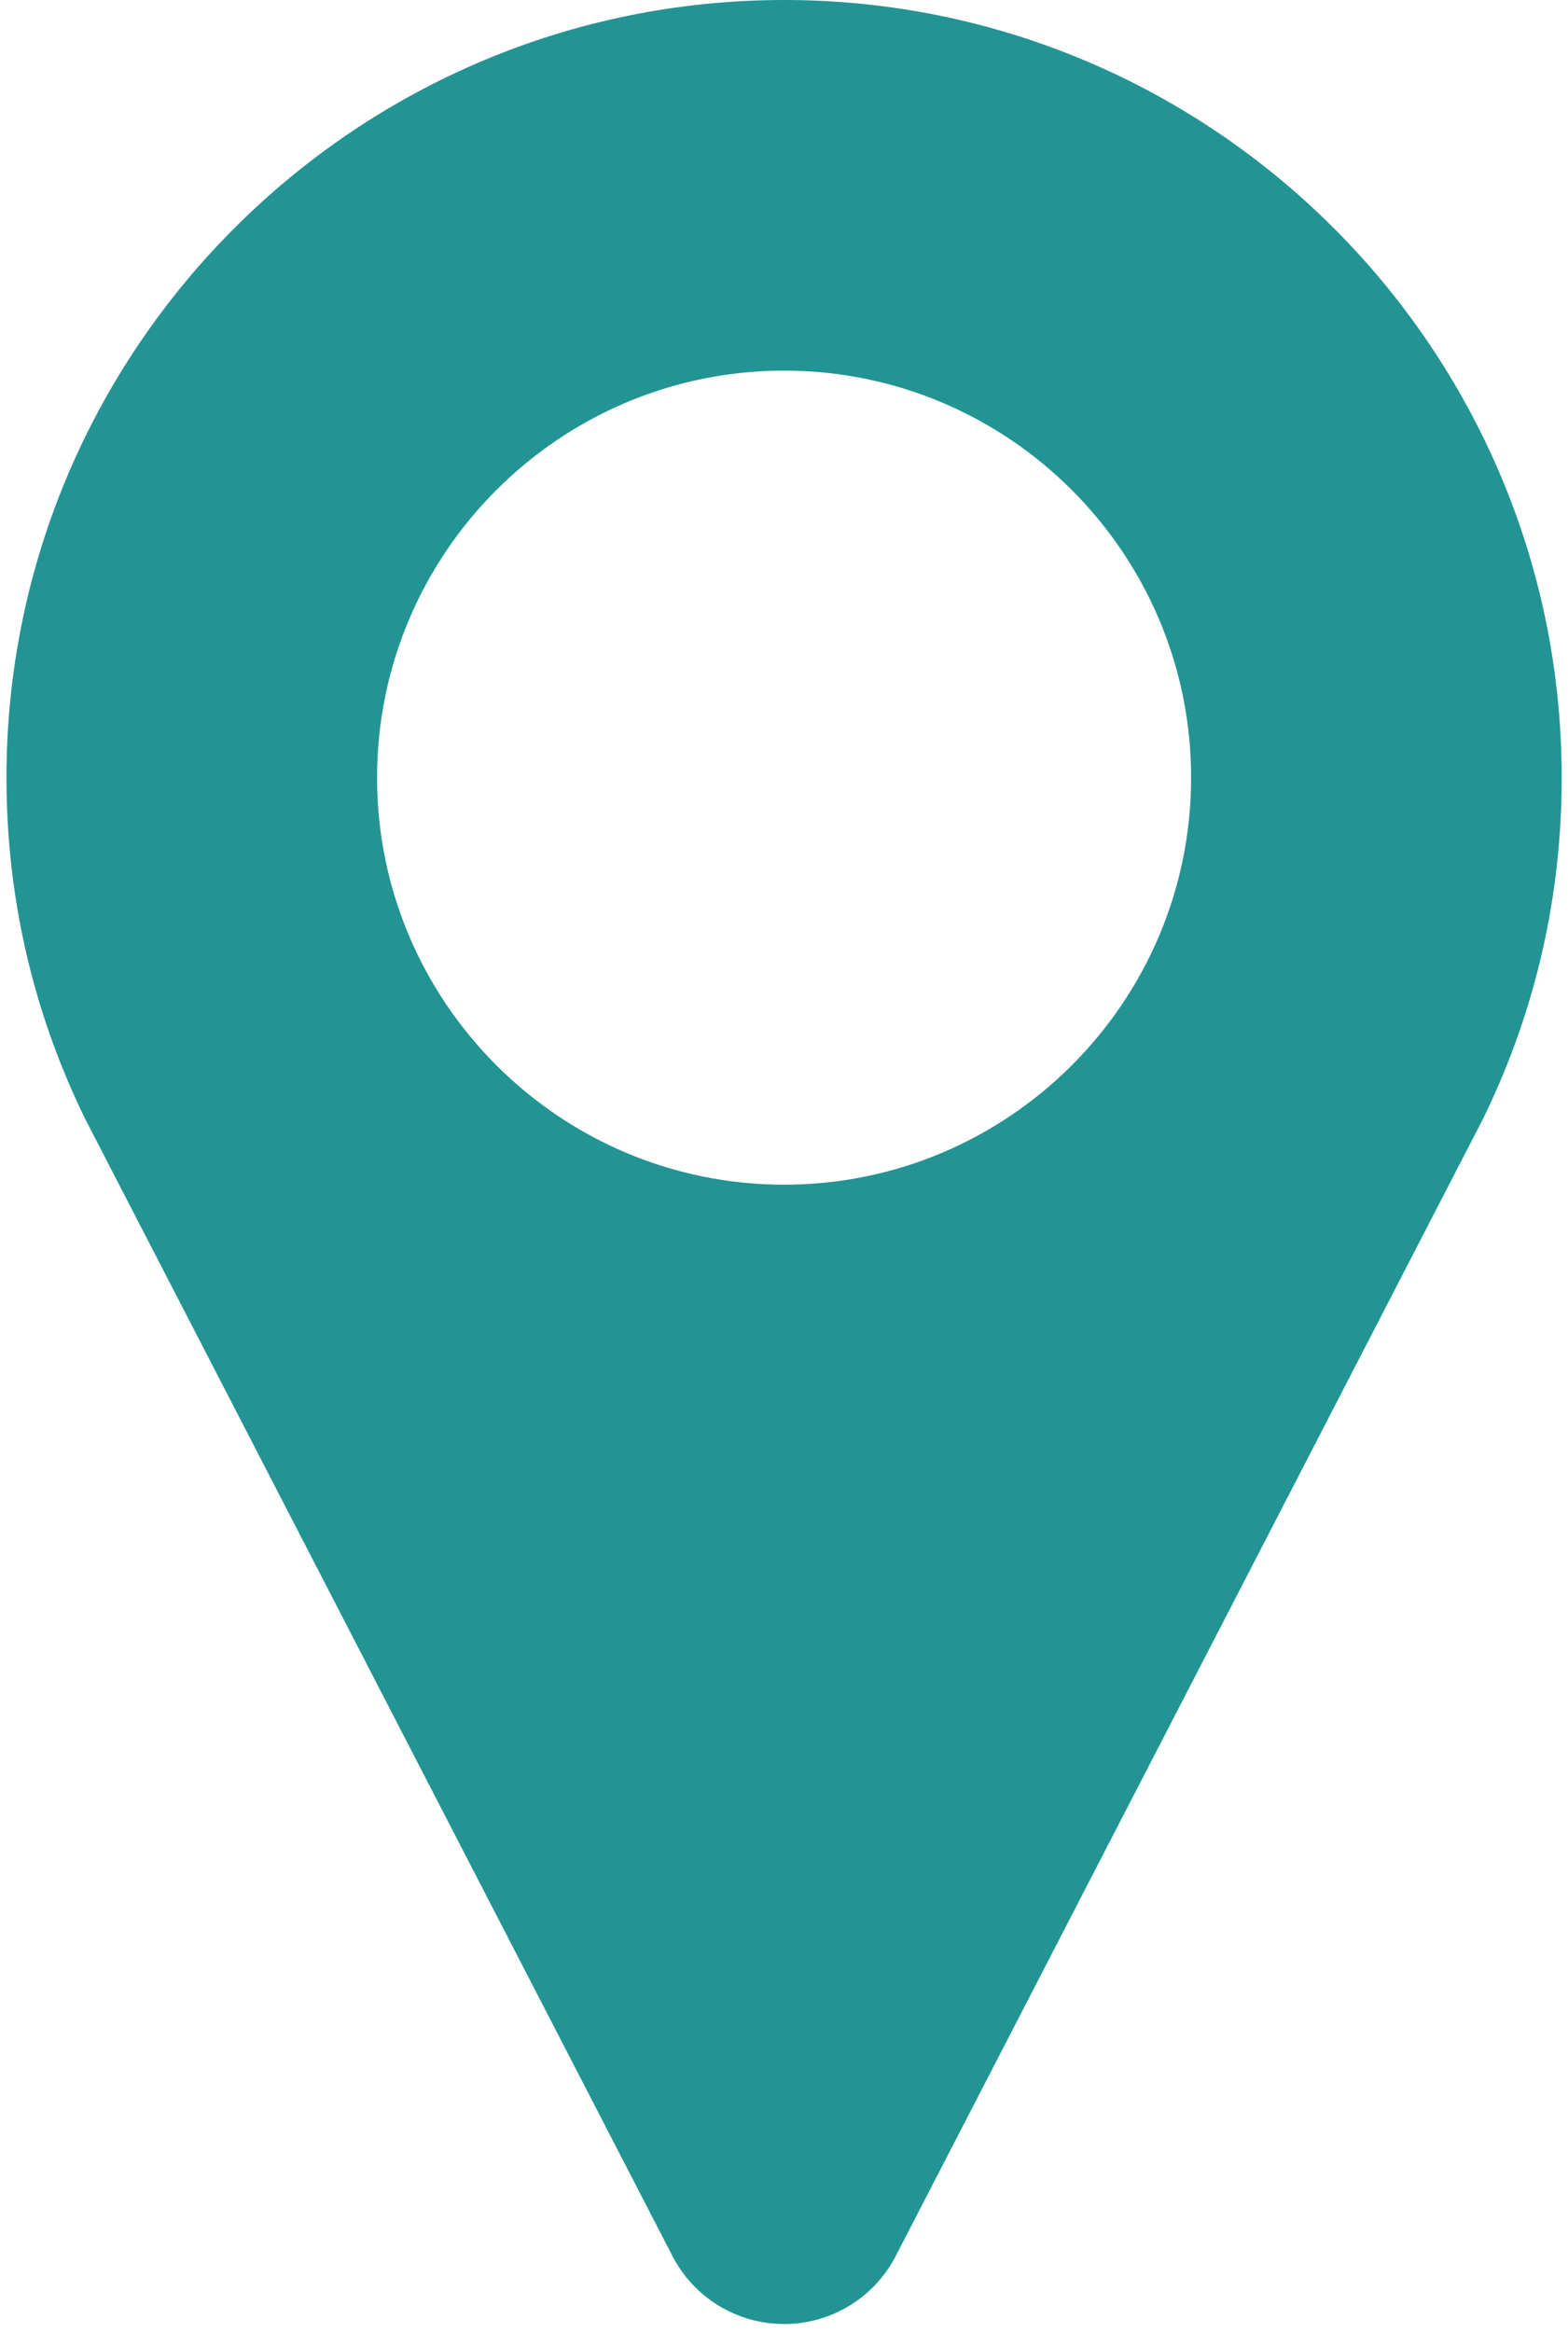 <?xml version="1.0" encoding="UTF-8"?>
<svg width="156px" height="232px" viewBox="0 0 156 232" version="1.1" xmlns="http://www.w3.org/2000/svg" xmlns:xlink="http://www.w3.org/1999/xlink">
    <!-- Generator: Sketch 43.1 (39012) - http://www.bohemiancoding.com/sketch -->
    <title>location-svgrepo-com</title>
    <desc>Created with Sketch.</desc>
    <defs></defs>
    <g id="Page-1" stroke="none" stroke-width="1" fill="none" fill-rule="evenodd">
        <g id="address-footer" transform="translate(-154, 0)" fill-rule="nonzero" fill="#229494">
            <g id="location-svgrepo-com" transform="translate(154, 0)">
                <path d="M78.009,0 C35.349,0 0.643,34.706 0.643,77.366 C0.643,89 3.163,100.181 8.131,110.606 C8.231,110.829 8.336,111.048 8.448,111.267 L66.902,224.446 C69.048,228.6 73.333,231.21 78.008,231.21 C82.684,231.21 86.969,228.601 89.114,224.446 L147.552,111.298 C147.653,111.103 147.747,110.906 147.837,110.707 C152.838,100.252 155.373,89.037 155.373,77.366 C155.375,34.706 120.669,0 78.009,0 Z M78.009,117.861 C55.68,117.861 37.514,99.695 37.514,77.366 C37.514,55.038 55.68,36.872 78.009,36.872 C100.338,36.872 118.504,55.038 118.504,77.366 C118.504,99.695 100.338,117.861 78.009,117.861 Z" id="Shape"></path>
            </g>
        </g>
    </g>
</svg>